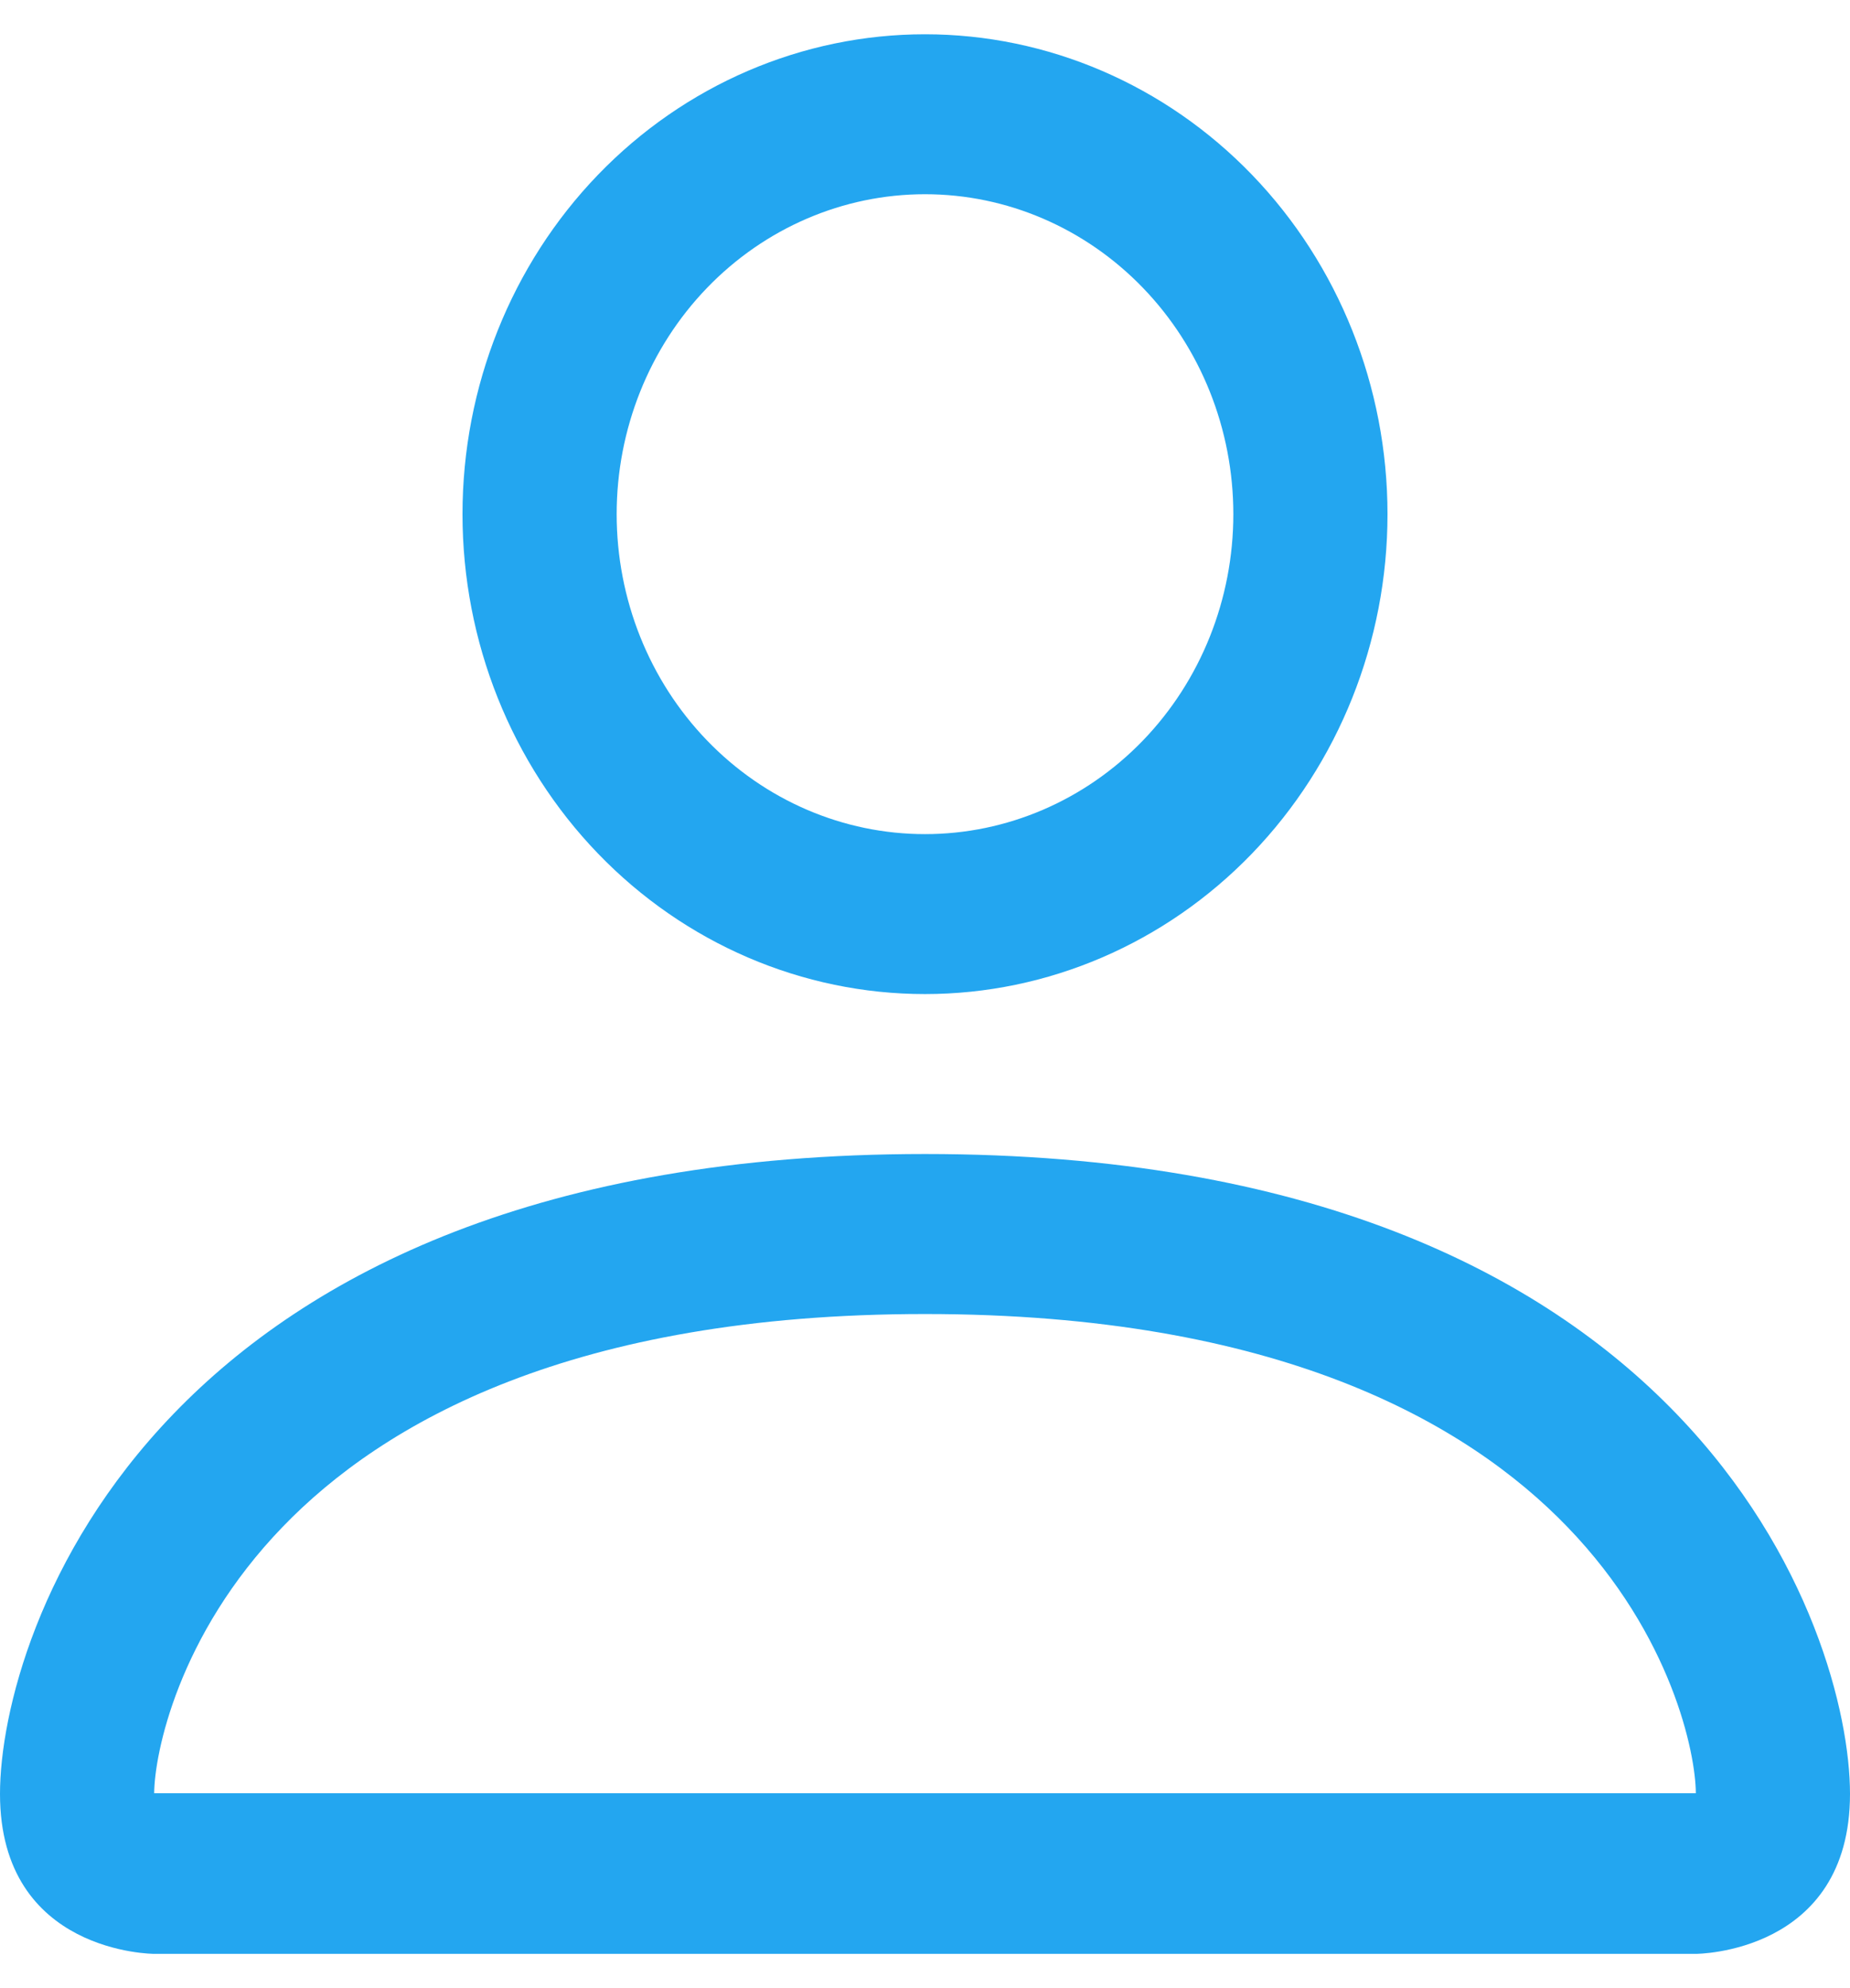 <svg width="27" height="29" viewBox="0 0 27 29" fill="none" xmlns="http://www.w3.org/2000/svg">
<path d="M13.5 14.5C15.29 14.5 17.007 13.762 18.273 12.45C19.539 11.137 20.25 9.357 20.25 7.5C20.25 5.643 19.539 3.863 18.273 2.55C17.007 1.238 15.29 0.5 13.5 0.5C11.71 0.5 9.993 1.238 8.727 2.55C7.461 3.863 6.75 5.643 6.75 7.5C6.75 9.357 7.461 11.137 8.727 12.45C9.993 13.762 11.71 14.5 13.5 14.5ZM18 7.5C18 8.738 17.526 9.925 16.682 10.8C15.838 11.675 14.694 12.167 13.5 12.167C12.306 12.167 11.162 11.675 10.318 10.8C9.474 9.925 9 8.738 9 7.5C9 6.262 9.474 5.075 10.318 4.2C11.162 3.325 12.306 2.833 13.5 2.833C14.694 2.833 15.838 3.325 16.682 4.2C17.526 5.075 18 6.262 18 7.5ZM27 26.167C27 28.5 24.75 28.5 24.75 28.5H2.25C2.25 28.5 0 28.5 0 26.167C0 23.833 2.25 16.833 13.5 16.833C24.75 16.833 27 23.833 27 26.167ZM24.75 26.157C24.748 25.583 24.404 23.857 22.878 22.275C21.411 20.753 18.65 19.167 13.5 19.167C8.348 19.167 5.589 20.753 4.122 22.275C2.596 23.857 2.255 25.583 2.25 26.157H24.75Z" fill="#23A6F0"/>
</svg>
